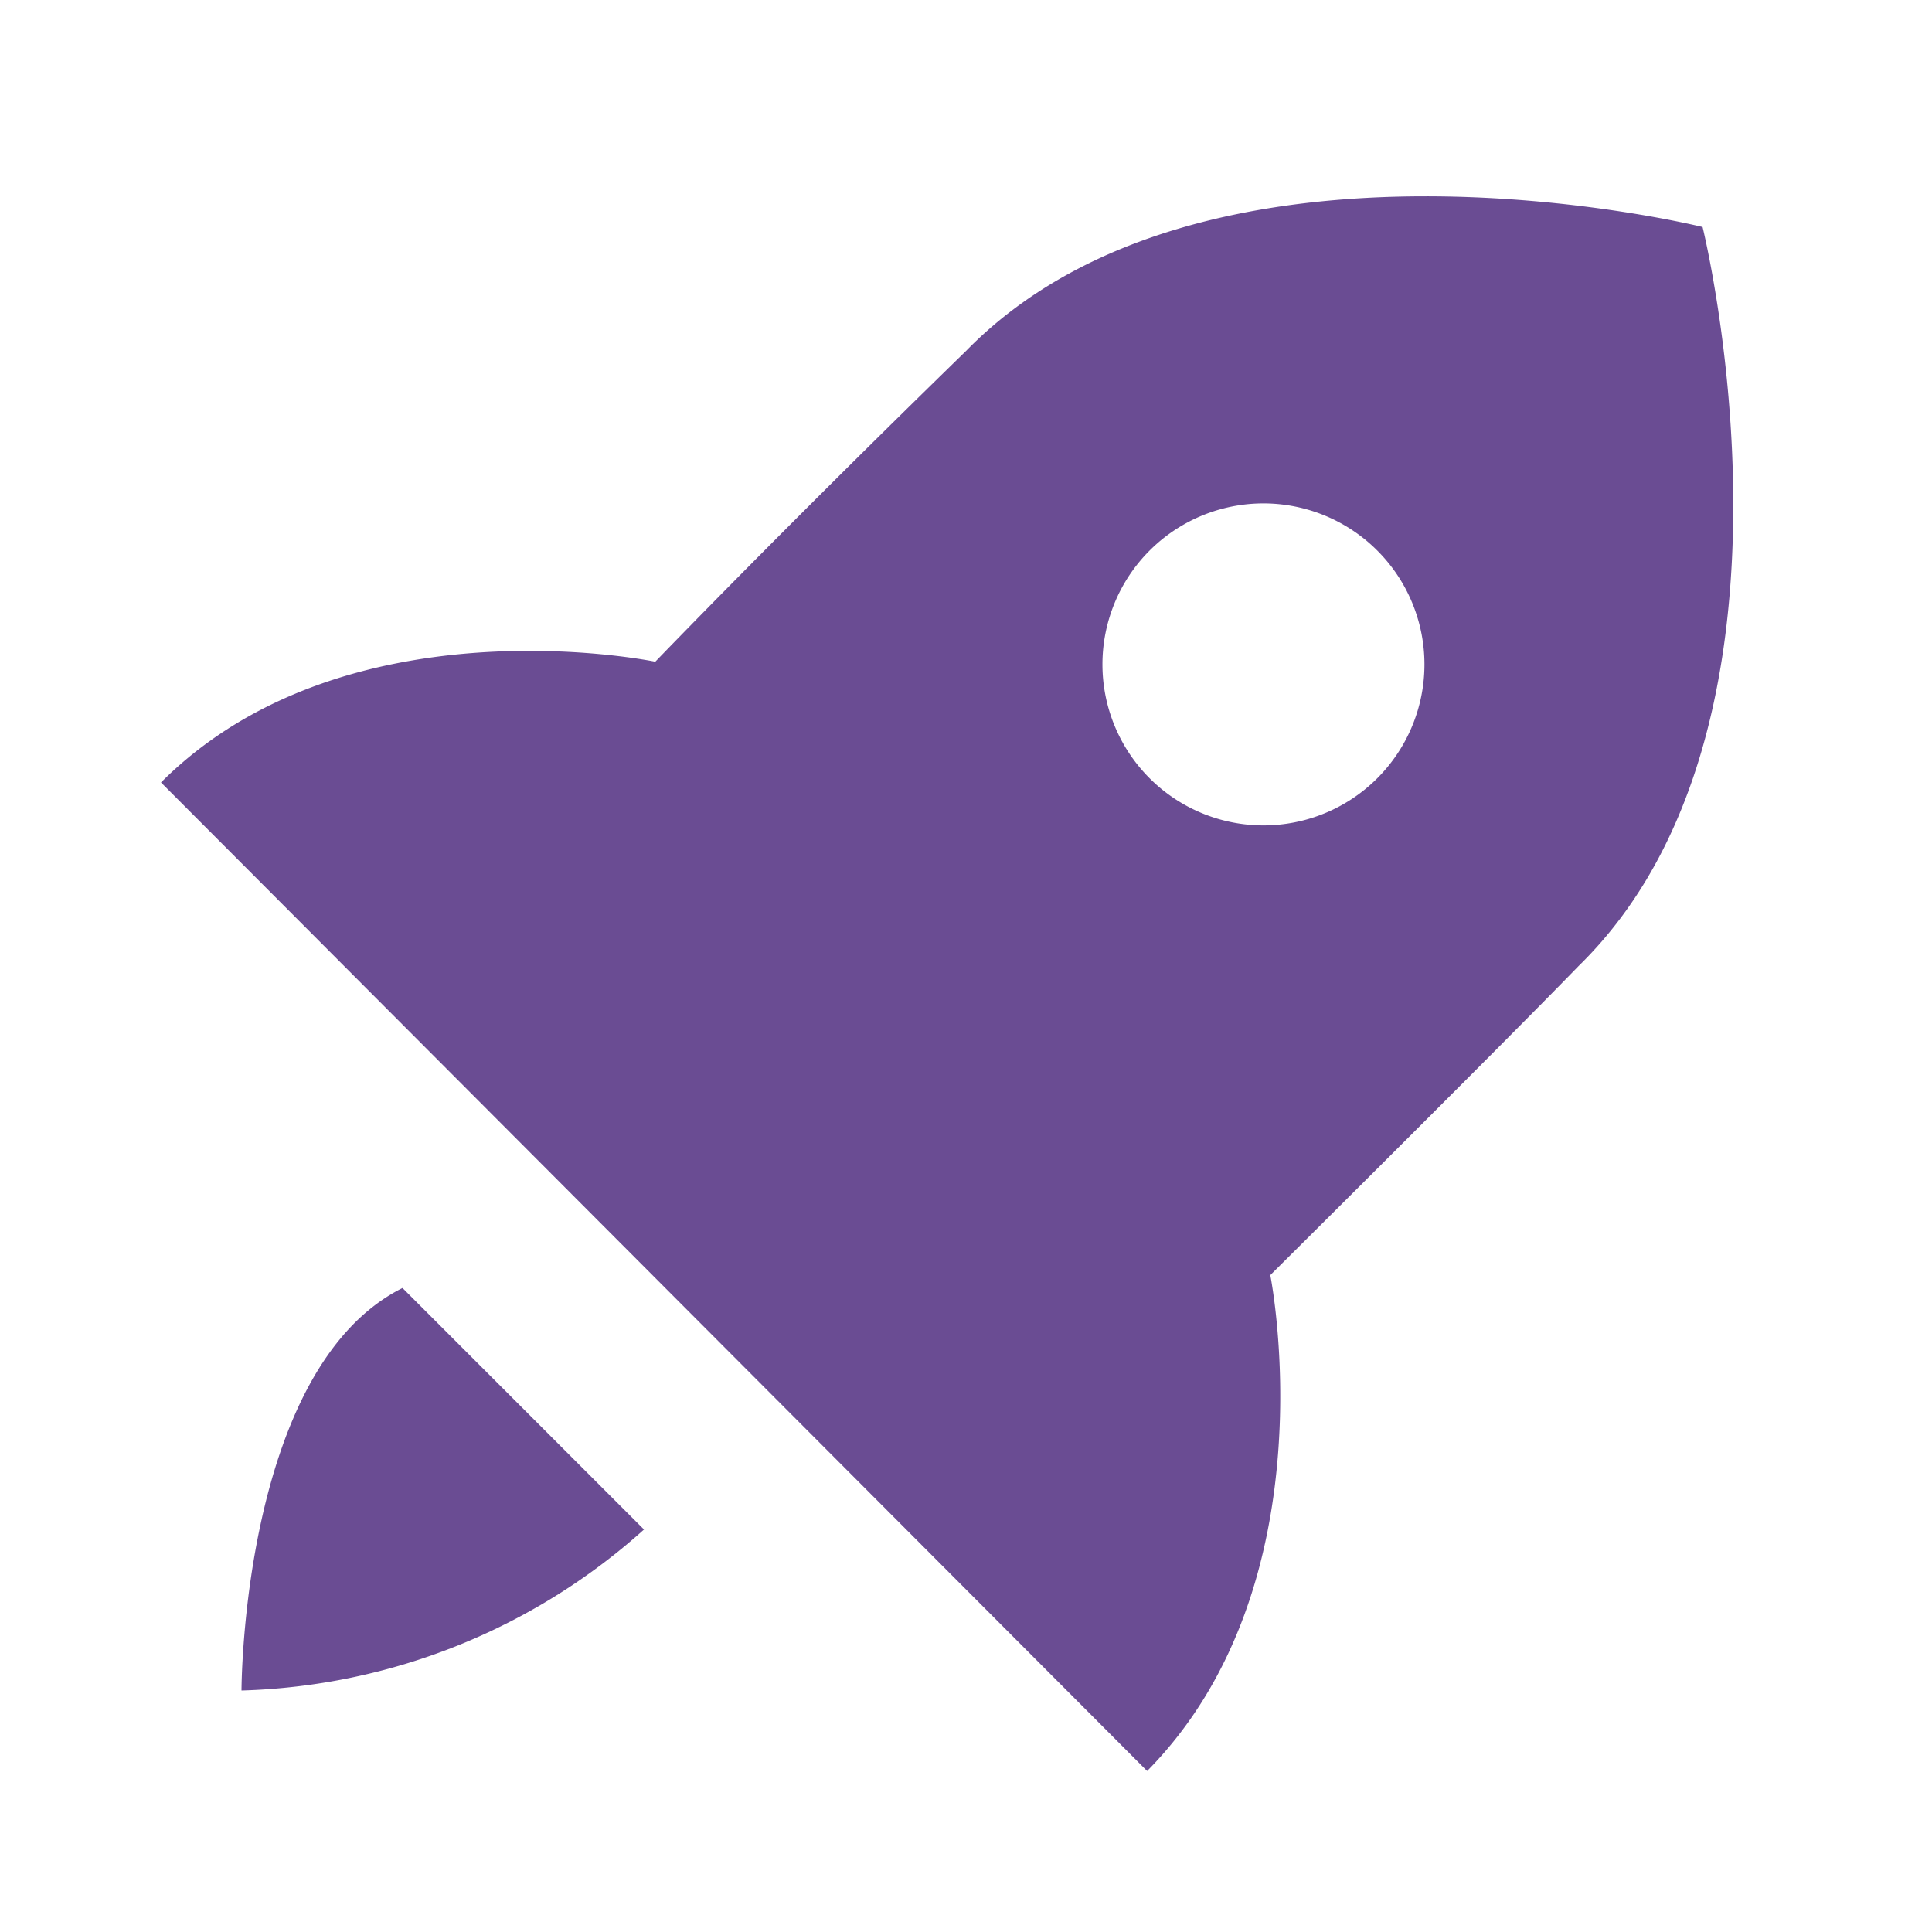 <svg xmlns='http://www.w3.org/2000/svg'  viewBox='0 0 24 24' fill='#6a4c93' width='240' height='240'><path d="M15.78 15.84S18.64 13 19.61 12c3.07-3 1.54-9.18 1.54-9.18S15 1.29 12 4.36C9.66 6.64 8.14 8.22 8.14 8.22S4.3 7.42 2 9.72L14.25 22c2.3-2.33 1.53-6.16 1.53-6.16zm-1.5-9a2 2 0 0 1 2.83 0 2 2 0 1 1-2.83 0zM3 21a7.81 7.81 0 0 0 5-2l-3-3c-2 1-2 5-2 5z"></path></svg>